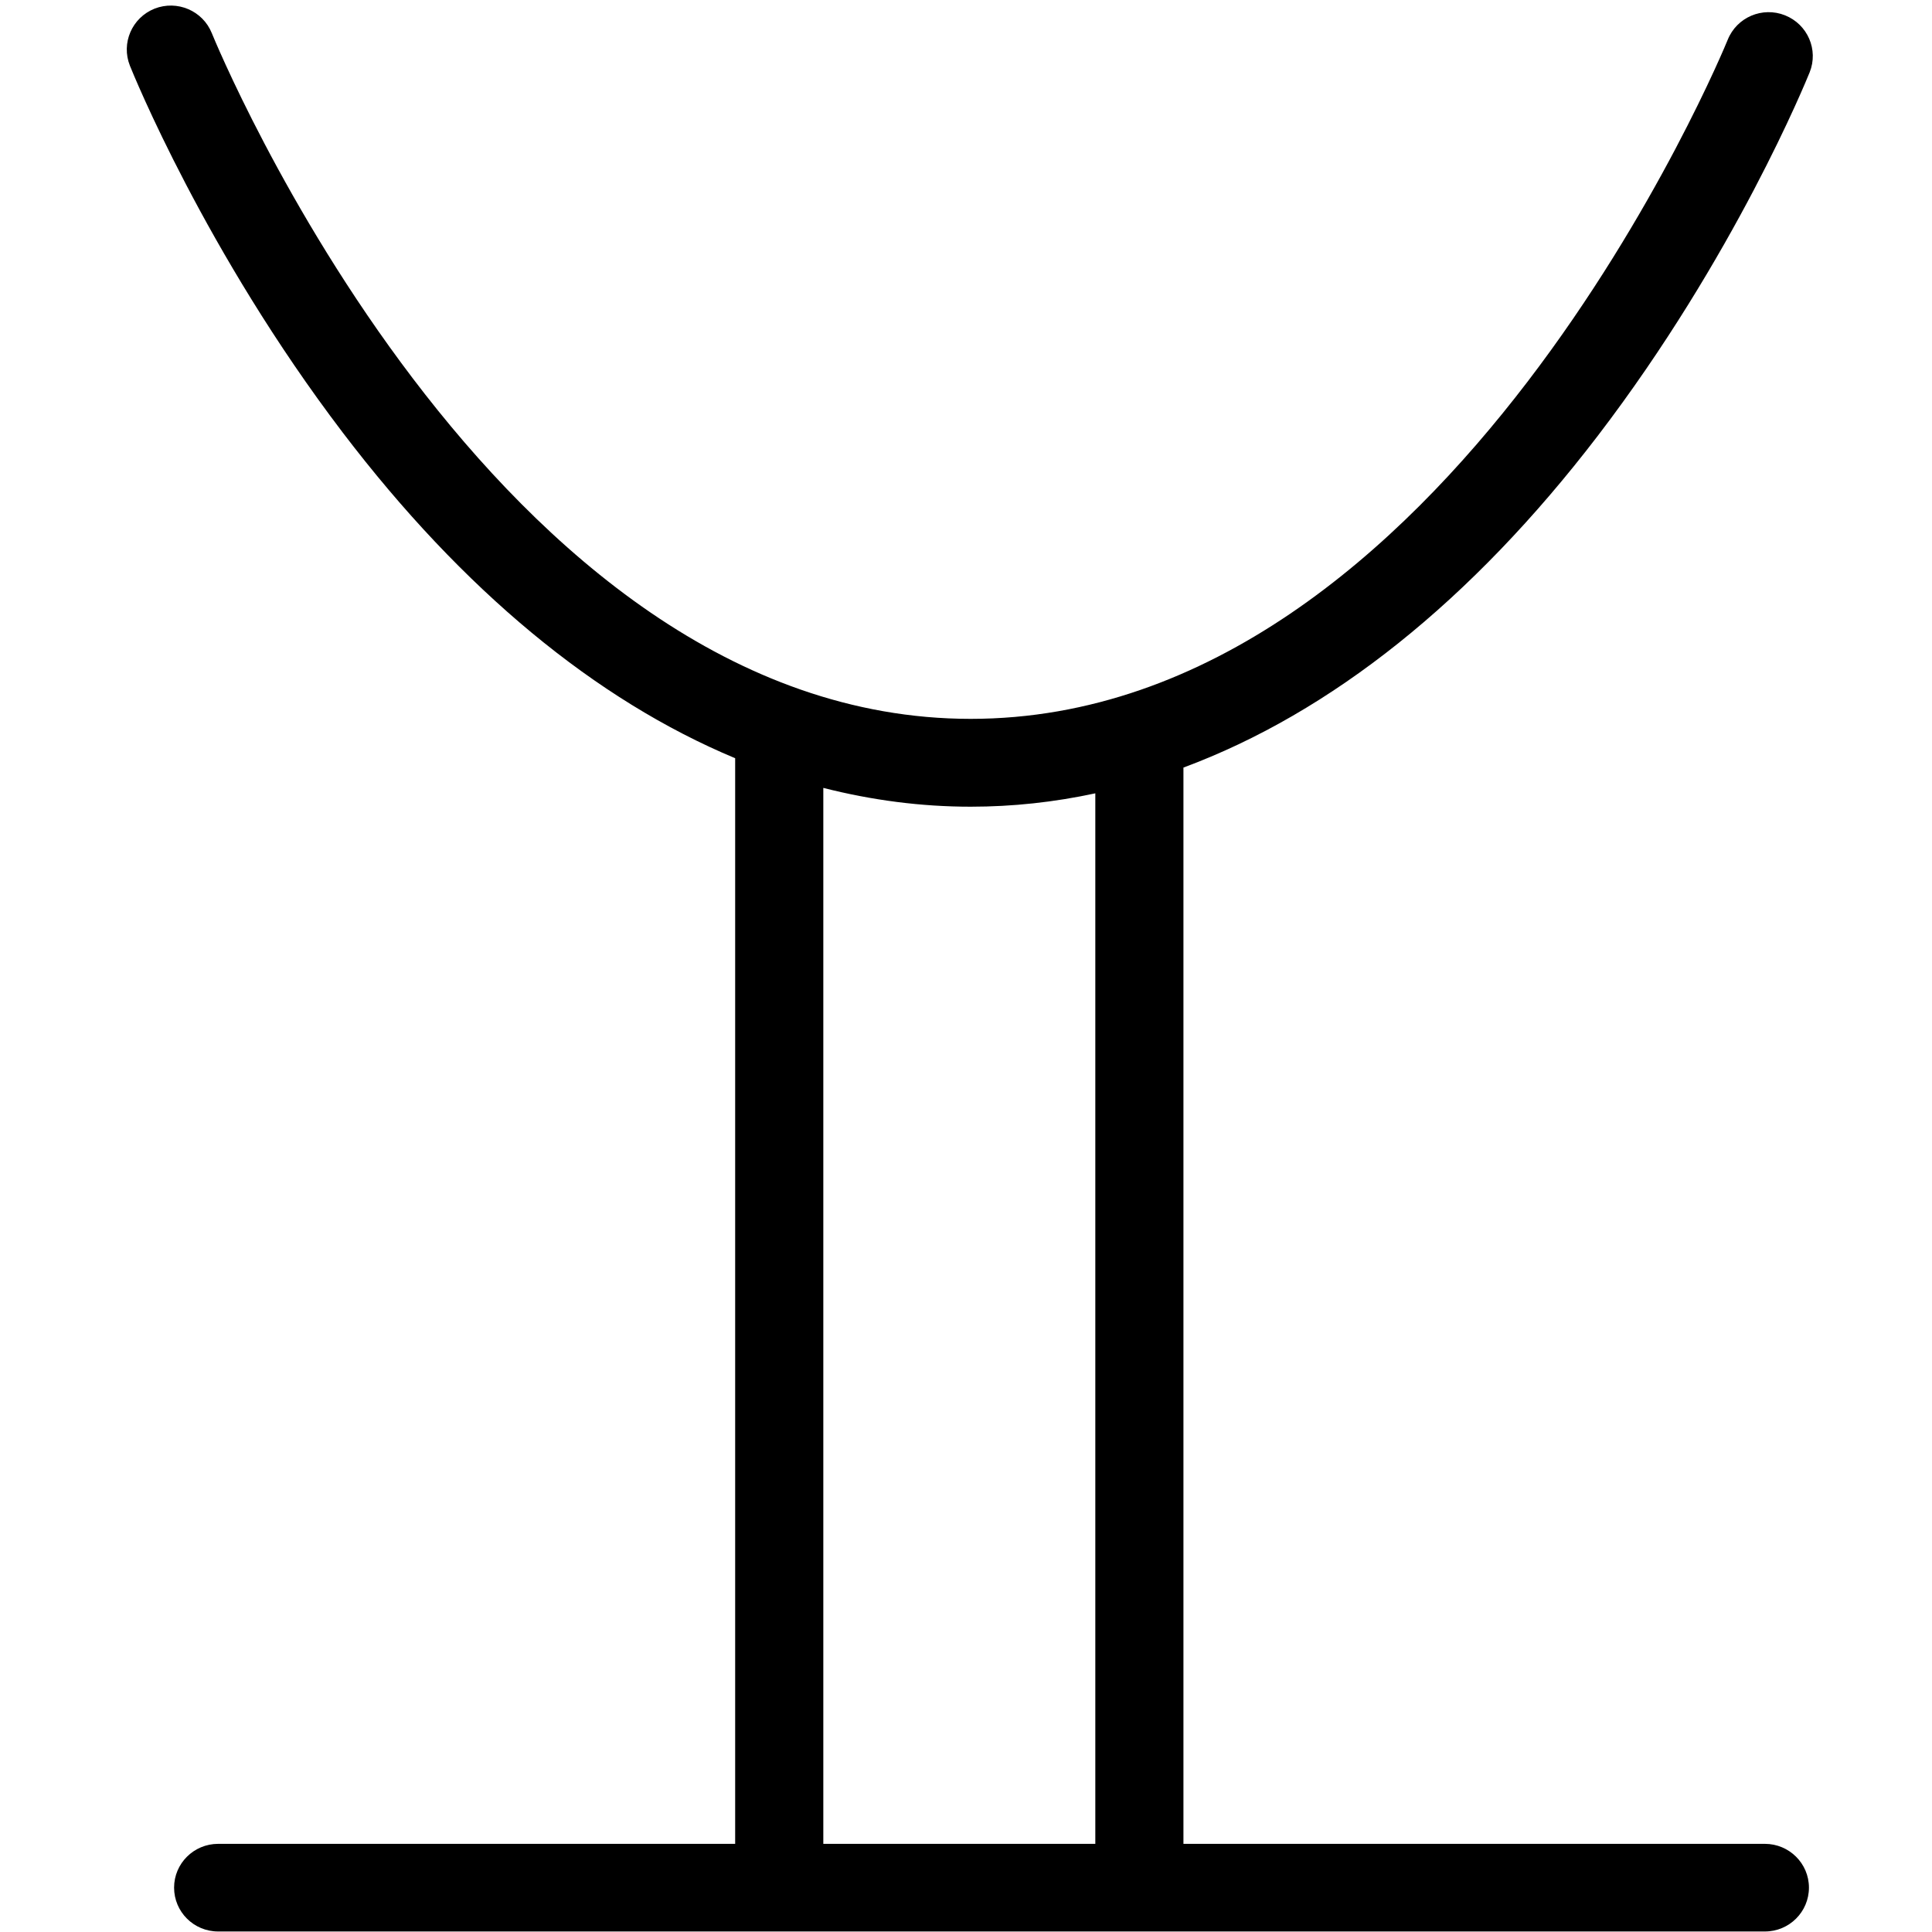 <svg xmlns="http://www.w3.org/2000/svg" xmlns:xlink="http://www.w3.org/1999/xlink" width="100" zoomAndPan="magnify" viewBox="0 0 75 75" height="100" preserveAspectRatio="xMidYMid meet" version="1.0"><defs><clipPath id="c9bfe73f3f"><path d="M 4.656 0 L 70.656 0 L 70.656 75 L 4.656 75 Z M 4.656 0 " clip-rule="nonzero"/></clipPath></defs><g clip-path="url(#c9bfe73f3f)"><path fill="#000000" d="M 62.02 16.926 C 67.348 9.961 70.133 3.094 70.25 2.809 C 70.602 1.934 70.172 0.945 69.293 0.594 C 68.418 0.246 67.422 0.668 67.07 1.543 C 66.965 1.805 56.238 27.906 37.68 27.906 C 19.121 27.906 8.328 1.555 8.223 1.289 C 7.871 0.414 6.879 -0.008 6 0.336 C 5.121 0.688 4.695 1.676 5.043 2.551 C 5.16 2.84 7.961 9.77 13.309 16.797 C 17.969 22.918 23.129 27.176 28.539 29.434 L 28.539 71.578 L 8.469 71.578 C 7.523 71.578 6.758 72.34 6.758 73.277 C 6.758 74.219 7.523 74.98 8.469 74.98 L 68.512 74.98 C 69.457 74.98 70.223 74.219 70.223 73.277 C 70.223 72.34 69.457 71.578 68.512 71.578 L 45.941 71.578 L 45.941 29.797 C 51.672 27.668 57.125 23.32 62.02 16.926 Z M 42.52 71.578 L 31.961 71.578 L 31.961 30.586 C 33.848 31.066 35.758 31.316 37.684 31.316 C 39.309 31.316 40.922 31.141 42.52 30.797 Z M 42.52 71.578 " fill-opacity="1" fill-rule="nonzero"/></g></svg>